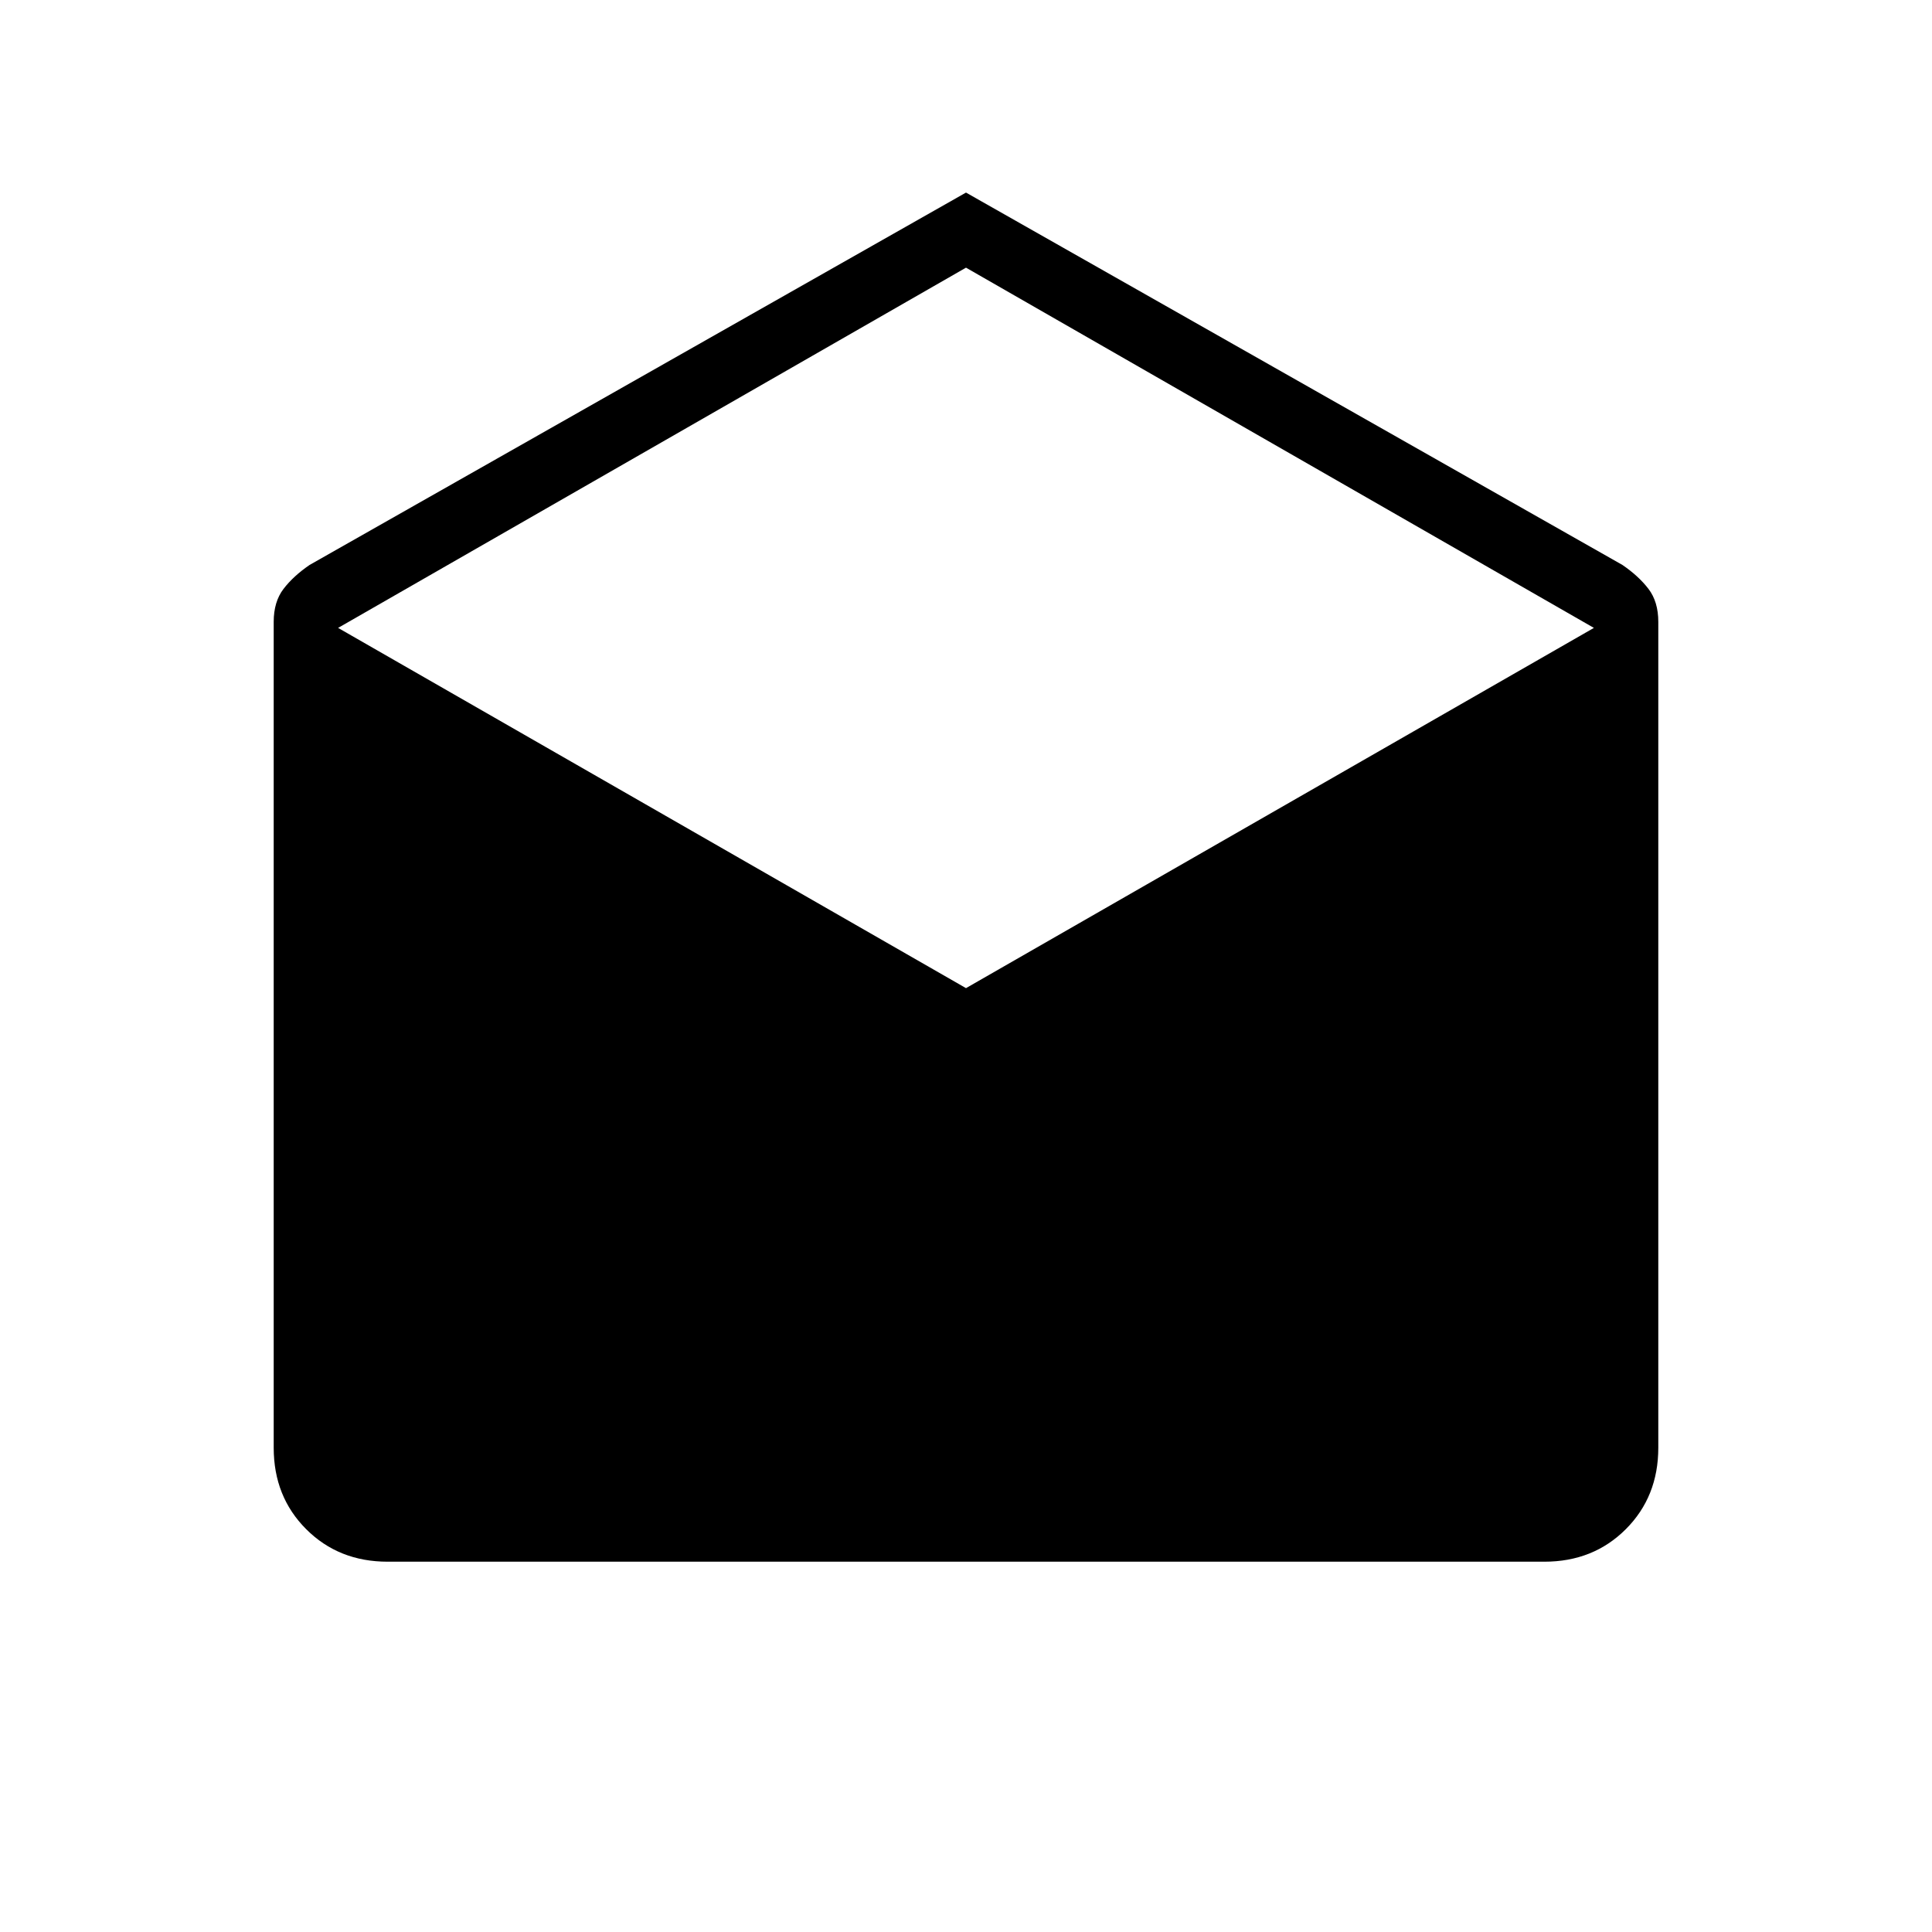 <svg xmlns="http://www.w3.org/2000/svg" height="20" viewBox="0 -960 960 960" width="20"><path d="m480-864.31 326.17 185.03q8.06 5.51 12.95 11.9Q824-661 824-651v410.38q0 24.32-16.15 40.47T767.38-184H192.62q-24.32 0-40.47-16.15T136-240.62V-651q0-10 4.88-16.38 4.89-6.39 12.95-11.9L480-864.31ZM480-469l312-179-312-179-312 179 312 179Z"/></svg>